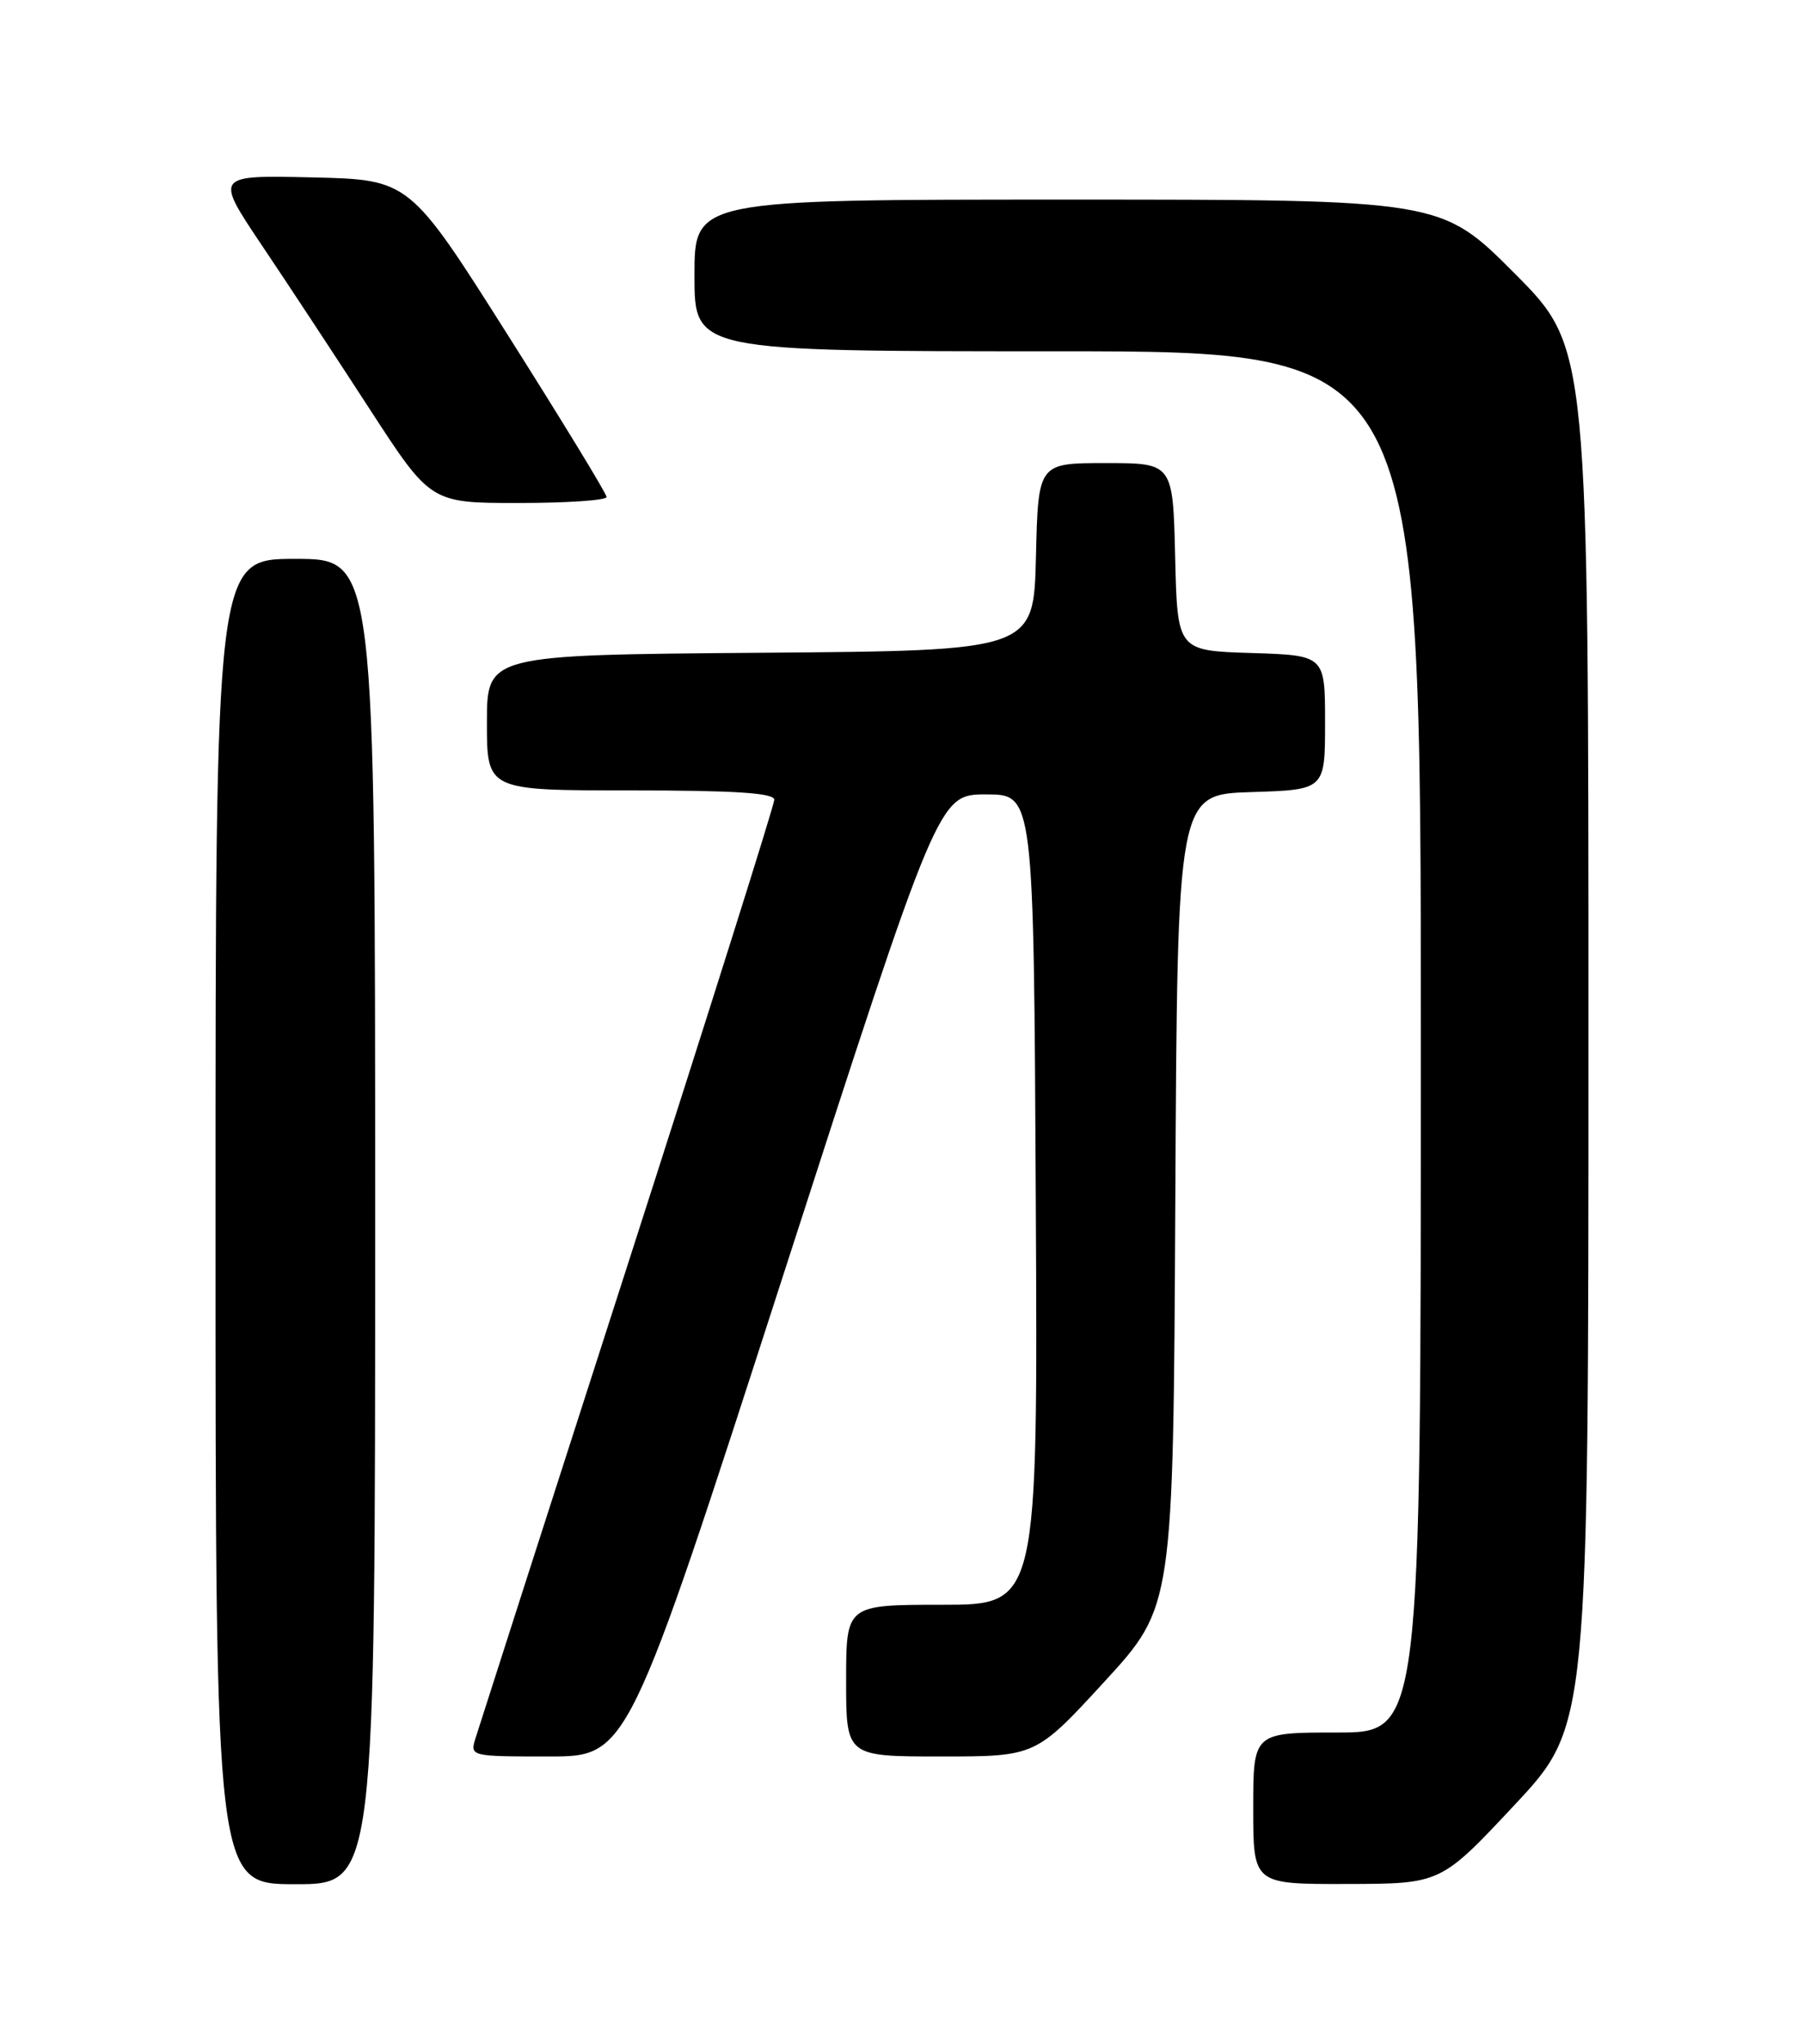 <?xml version="1.0" encoding="UTF-8" standalone="no"?>
<!DOCTYPE svg PUBLIC "-//W3C//DTD SVG 1.1//EN" "http://www.w3.org/Graphics/SVG/1.1/DTD/svg11.dtd" >
<svg xmlns="http://www.w3.org/2000/svg" xmlns:xlink="http://www.w3.org/1999/xlink" version="1.1" viewBox="0 0 226 256">
 <g >
 <path fill="currentColor"
d=" M 47.00 153.00 C 47.00 70.00 47.00 70.00 37.00 70.00 C 27.00 70.00 27.00 70.00 27.00 153.00 C 27.00 236.00 27.00 236.00 37.00 236.00 C 47.00 236.00 47.00 236.00 47.00 153.00 Z  M 189.75 226.06 C 199.00 216.17 199.00 216.17 199.00 129.85 C 199.00 43.54 199.00 43.54 189.77 34.27 C 180.54 25.00 180.54 25.00 133.77 25.00 C 87.00 25.00 87.00 25.00 87.00 34.50 C 87.00 44.00 87.00 44.00 132.50 44.00 C 178.00 44.00 178.00 44.00 178.00 130.50 C 178.00 217.00 178.00 217.00 167.50 217.00 C 157.00 217.00 157.00 217.00 157.00 226.50 C 157.00 236.00 157.00 236.00 168.75 235.97 C 180.50 235.95 180.50 235.95 189.75 226.06 Z  M 98.11 159.75 C 117.57 99.50 117.57 99.50 123.53 99.50 C 129.50 99.50 129.50 99.50 129.76 150.25 C 130.02 201.00 130.02 201.00 118.01 201.00 C 106.00 201.00 106.00 201.00 106.00 210.50 C 106.00 220.00 106.00 220.00 117.88 220.00 C 129.75 220.00 129.75 220.00 138.37 210.62 C 146.98 201.23 146.98 201.23 147.24 150.37 C 147.50 99.50 147.50 99.50 156.75 99.21 C 166.00 98.92 166.00 98.92 166.00 90.50 C 166.00 82.08 166.00 82.08 156.75 81.79 C 147.50 81.50 147.50 81.50 147.22 69.75 C 146.94 58.00 146.94 58.00 138.50 58.00 C 130.06 58.00 130.06 58.00 129.78 69.75 C 129.50 81.50 129.50 81.50 95.25 81.76 C 61.00 82.03 61.00 82.03 61.00 90.51 C 61.00 99.00 61.00 99.00 79.00 99.00 C 92.08 99.00 97.00 99.32 97.00 100.17 C 97.00 100.81 88.73 127.03 78.63 158.42 C 68.52 189.81 59.94 216.51 59.56 217.75 C 58.87 219.98 58.96 220.00 68.76 220.00 C 78.65 220.00 78.65 220.00 98.11 159.75 Z  M 75.99 62.25 C 75.99 61.84 70.43 52.73 63.64 42.00 C 51.30 22.50 51.30 22.50 39.11 22.22 C 26.91 21.94 26.91 21.94 32.80 30.72 C 36.05 35.55 42.13 44.79 46.32 51.25 C 53.95 63.00 53.95 63.00 64.97 63.00 C 71.04 63.00 76.00 62.66 75.99 62.25 Z "/>
</g>
</svg>